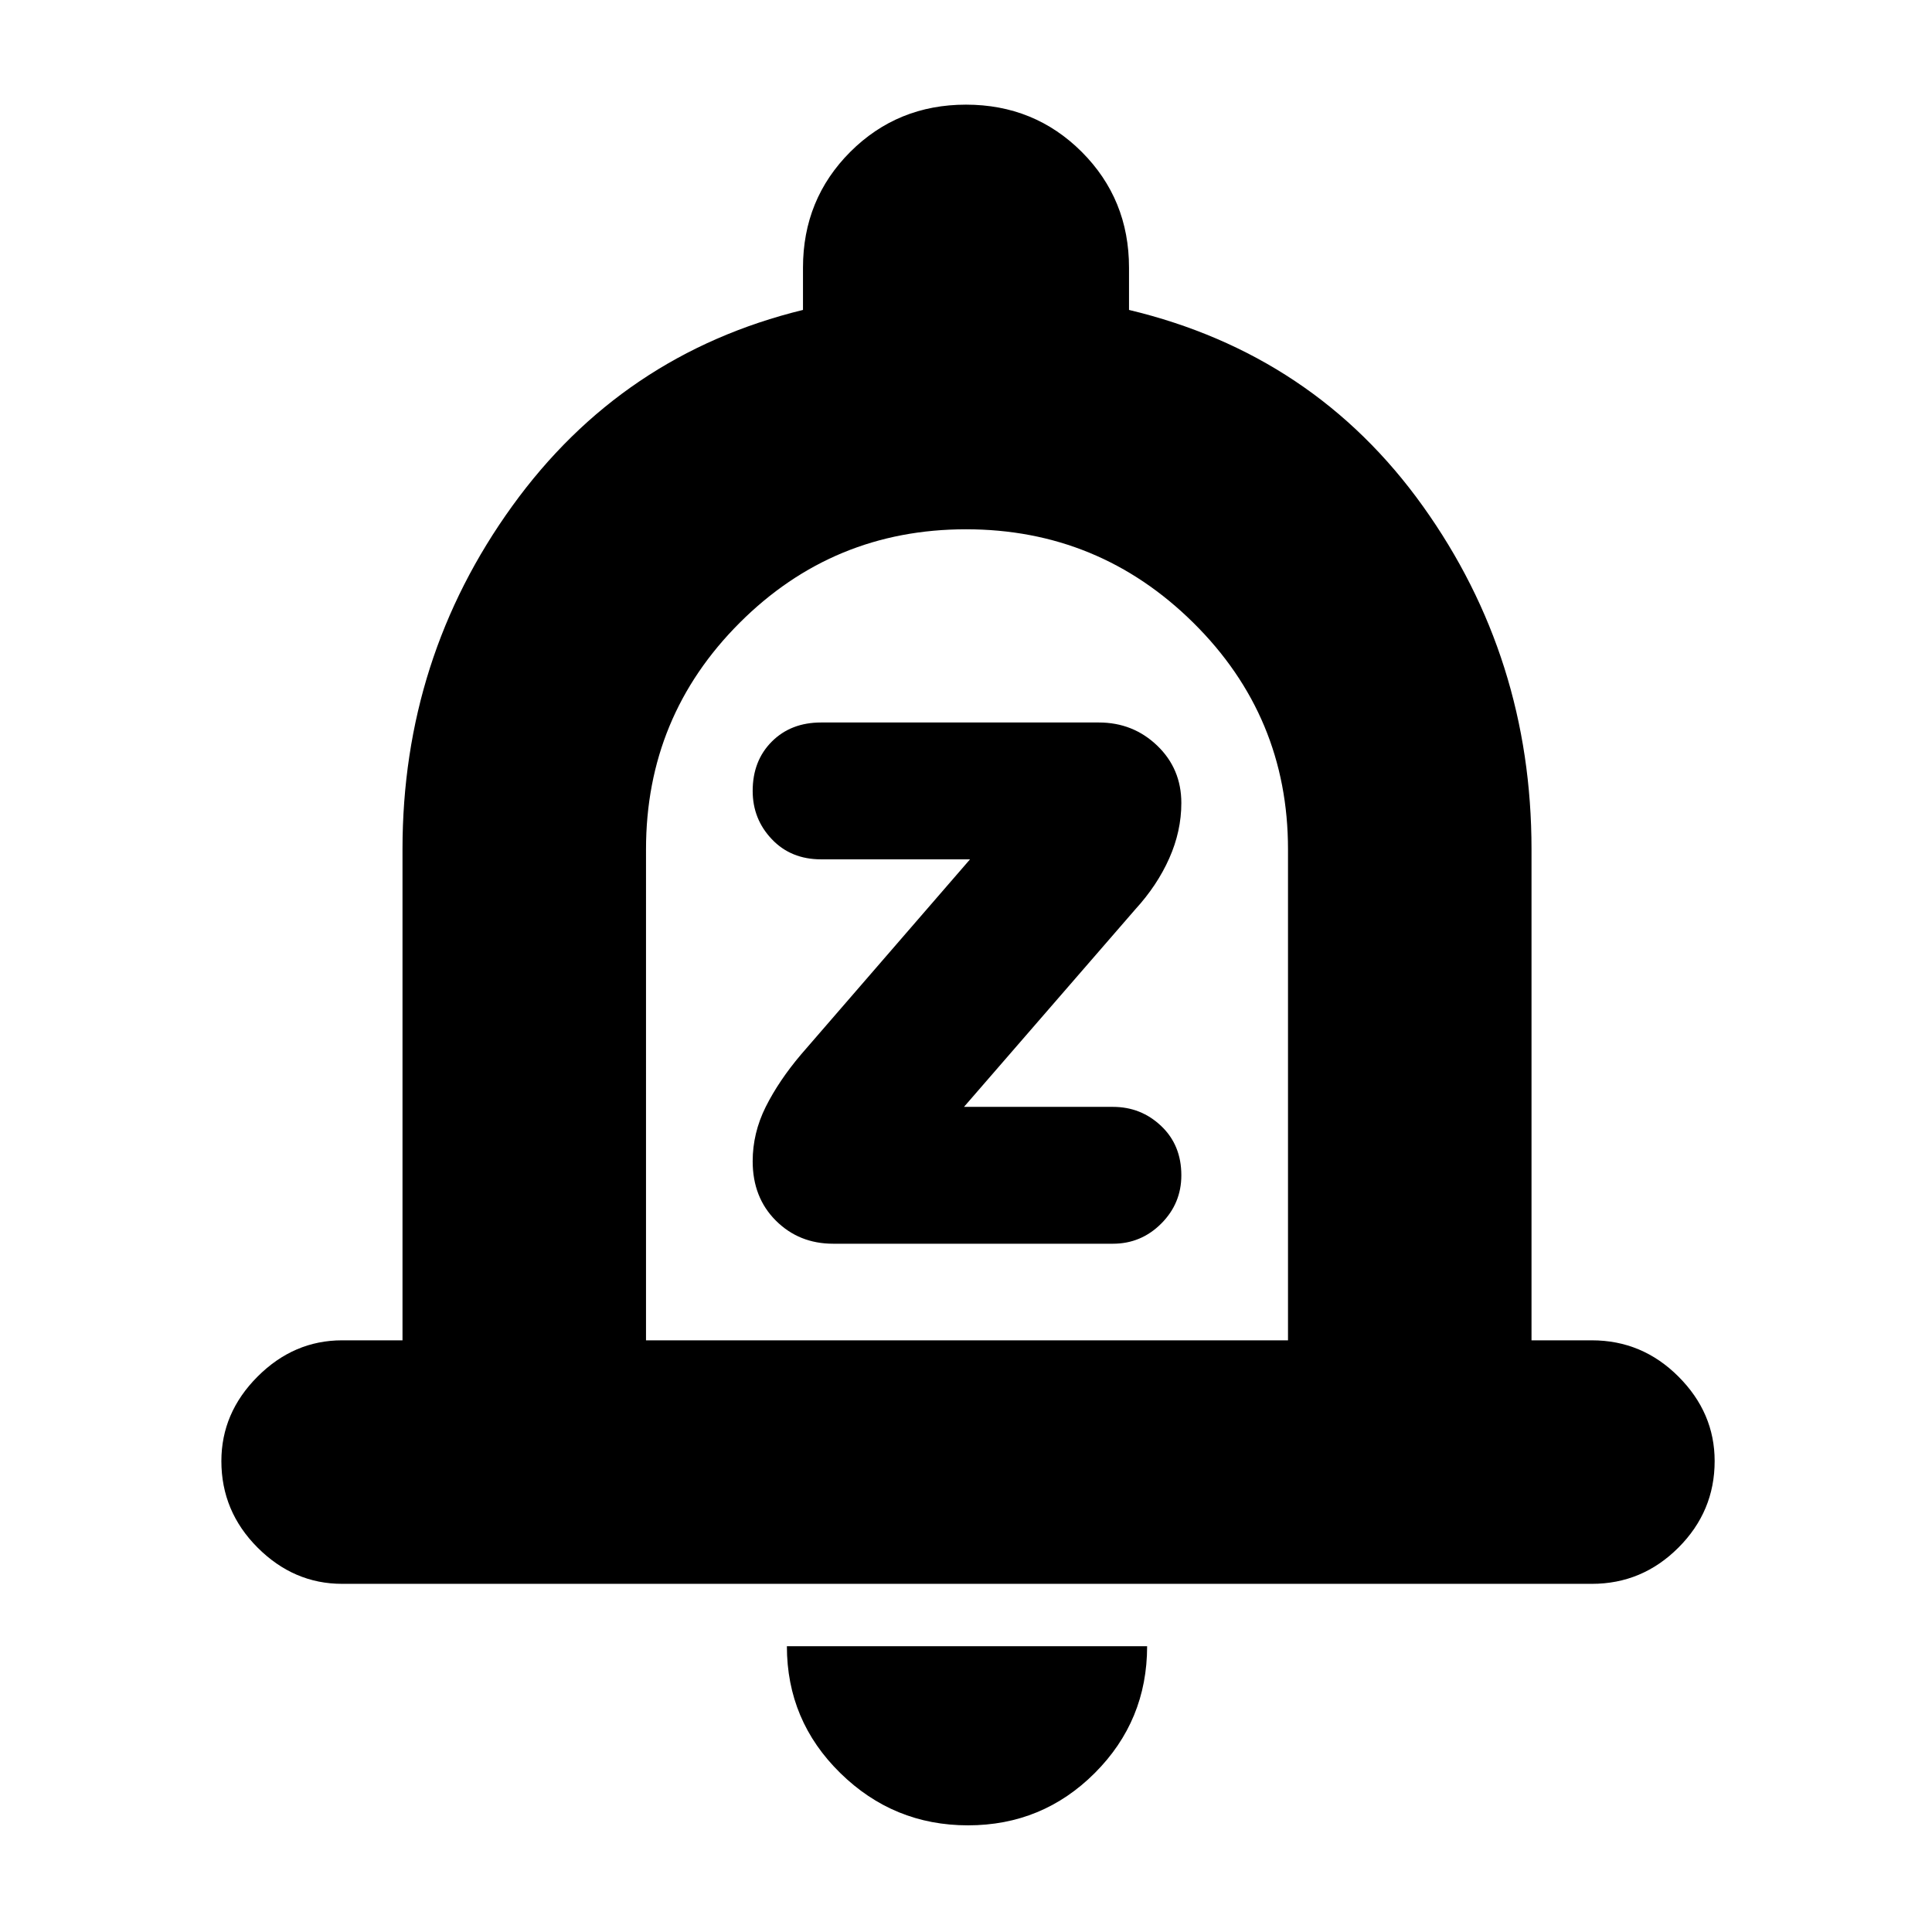 <svg xmlns="http://www.w3.org/2000/svg" height="24" width="24"><path d="M10.35 15.45h3.475q.35 0 .6-.25t.25-.6q0-.375-.25-.612-.25-.238-.6-.238h-1.85L14.1 11.3q.275-.3.425-.638.15-.337.15-.687 0-.425-.3-.713-.3-.287-.725-.287H10.2q-.375 0-.612.237-.238.238-.238.613 0 .35.238.6.237.25.612.25h1.85L9.95 13.1q-.275.325-.438.65-.162.325-.162.675 0 .45.287.737.288.288.713.288Zm-6.1 4.225q-.6 0-1.05-.45-.45-.45-.45-1.075 0-.6.45-1.05.45-.45 1.05-.45H5v-6.1q0-2.375 1.363-4.263Q7.725 4.4 9.975 3.85v-.525q0-.85.587-1.438Q11.15 1.3 12 1.3t1.438.587q.587.588.587 1.438v.525q2.3.55 3.65 2.437 1.35 1.888 1.35 4.263v6.1h.75q.625 0 1.075.45.45.45.45 1.05 0 .625-.45 1.075-.45.45-1.075.45Zm7.775 3q-.925 0-1.587-.65-.663-.65-.663-1.575h4.475q0 .925-.65 1.575-.65.65-1.575.65Zm-4-6.025H16v-6.1q0-1.65-1.175-2.813Q13.65 6.575 12 6.575q-1.65 0-2.812 1.162Q8.025 8.9 8.025 10.55ZM12 11.625Z"/></svg>